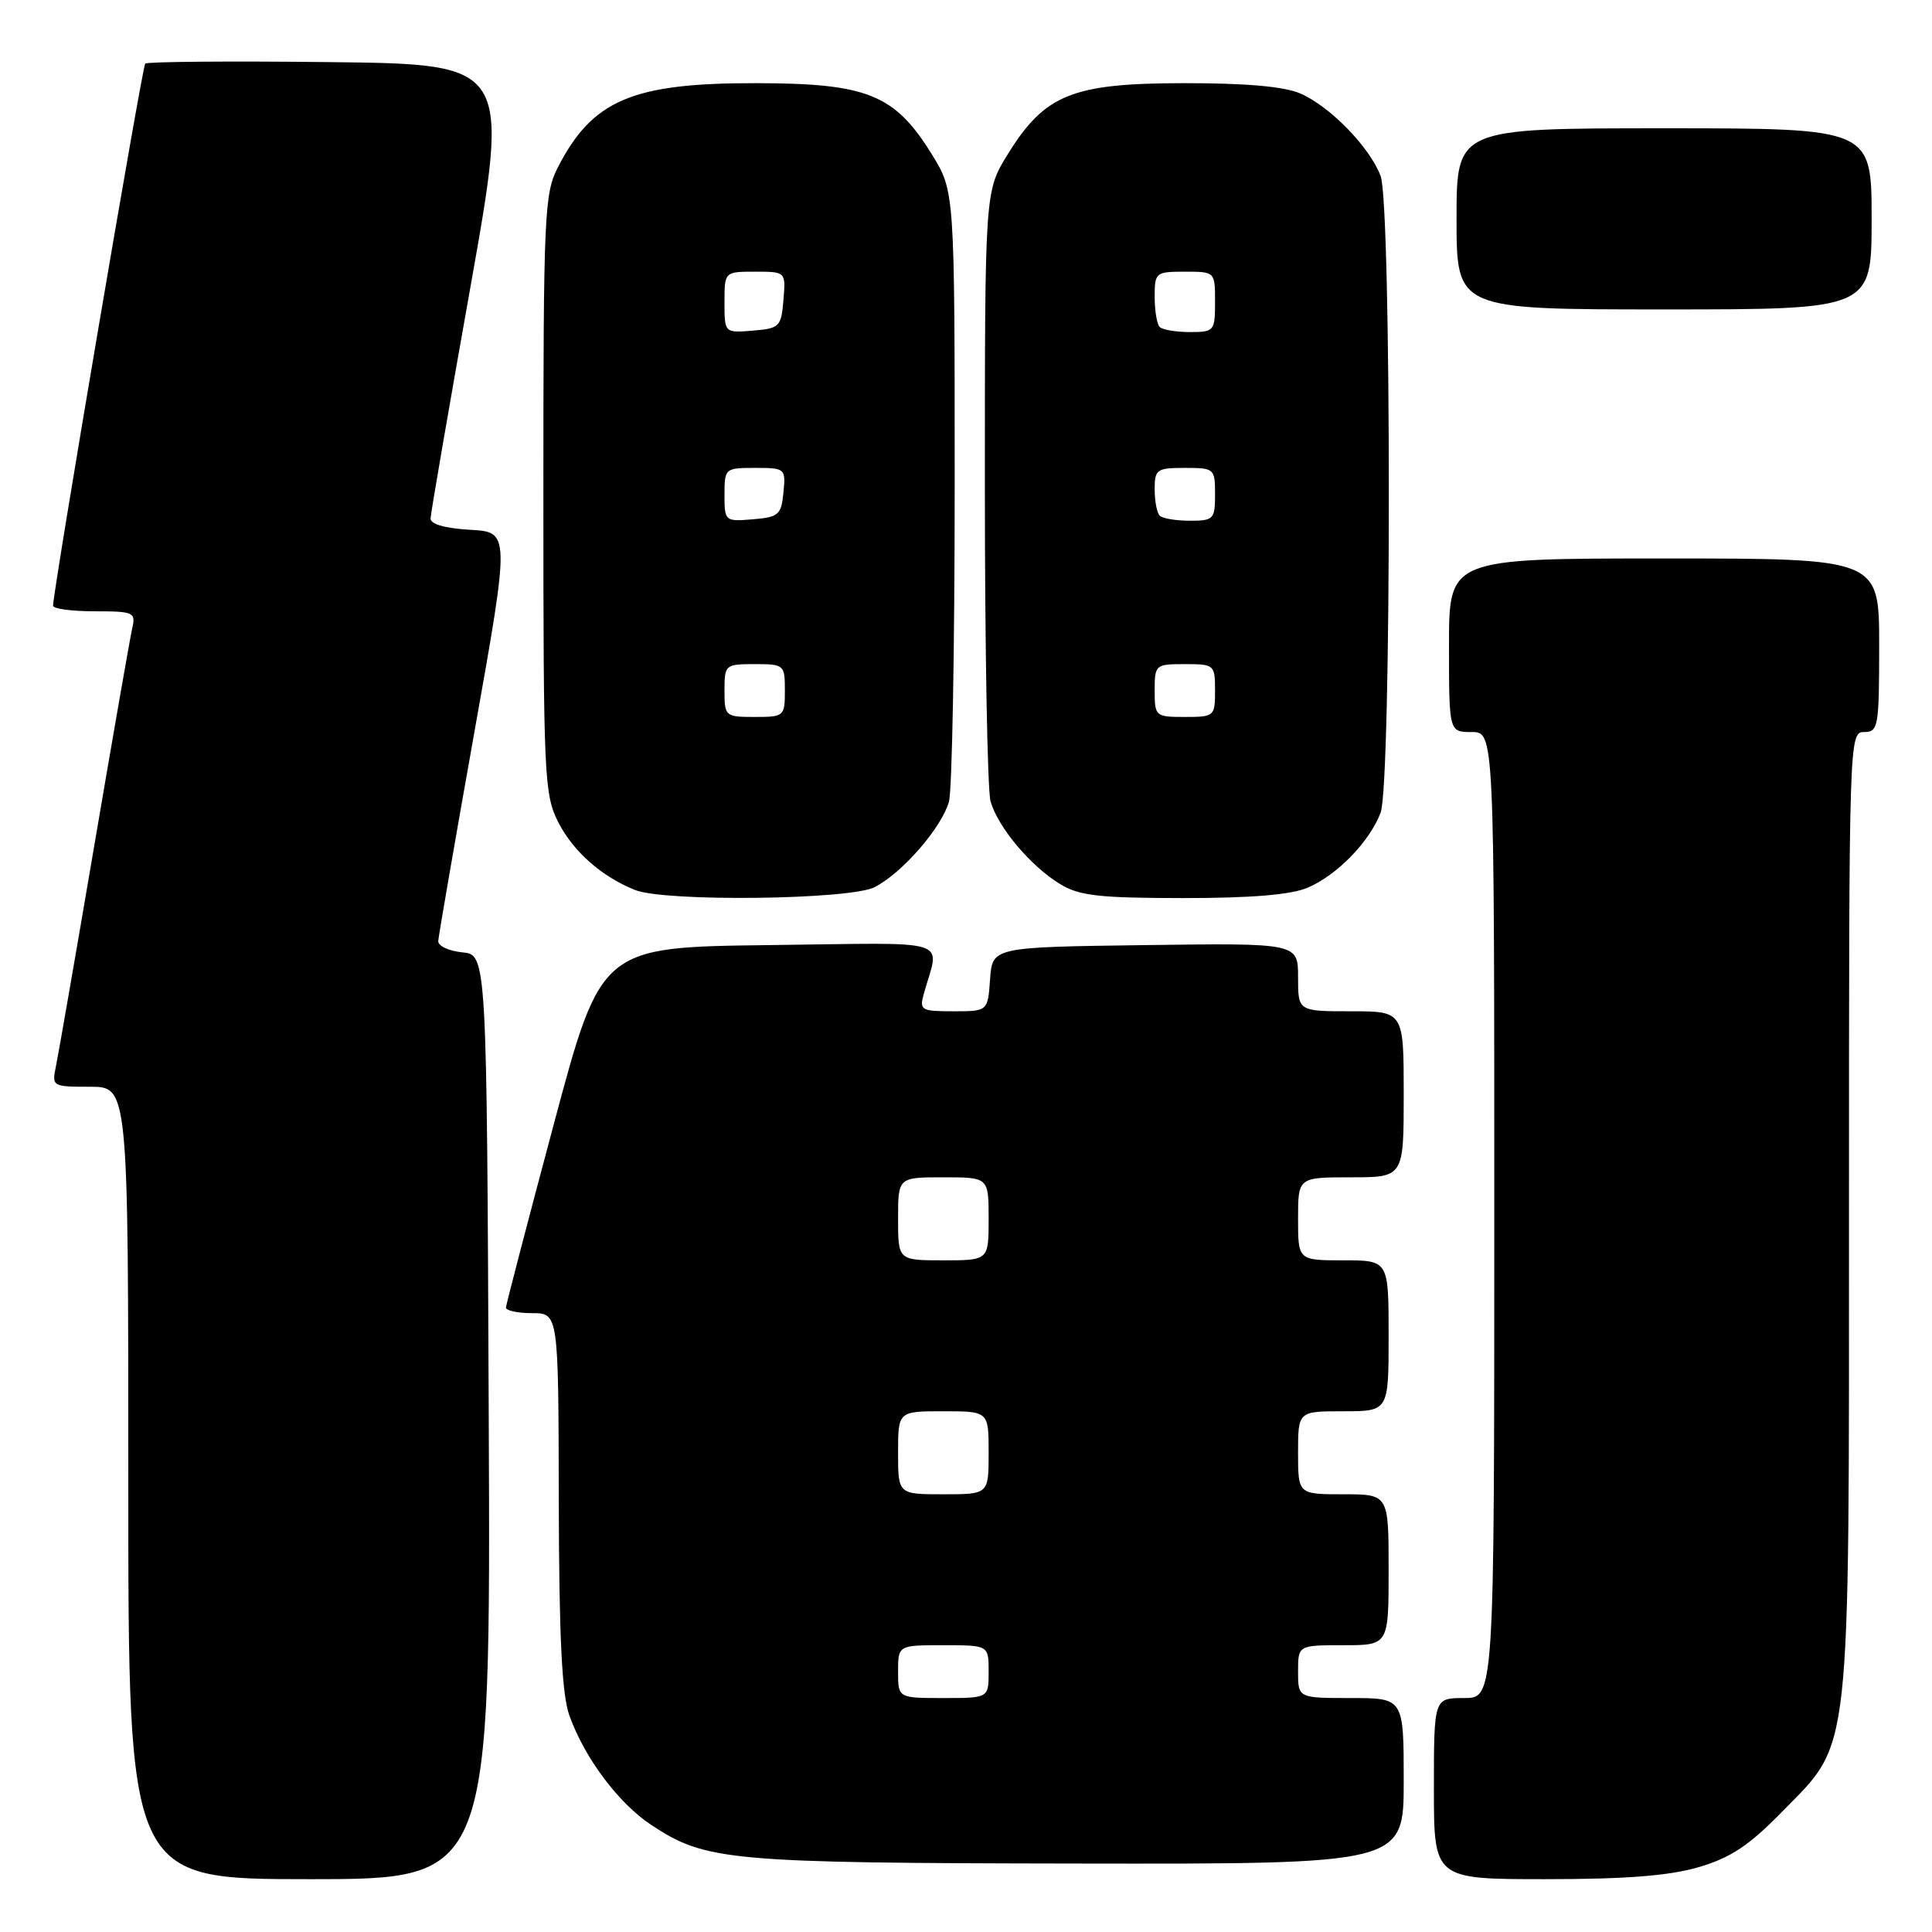 <?xml version="1.0" encoding="UTF-8" standalone="no"?>
<!DOCTYPE svg PUBLIC "-//W3C//DTD SVG 1.1//EN" "http://www.w3.org/Graphics/SVG/1.1/DTD/svg11.dtd" >
<svg xmlns="http://www.w3.org/2000/svg" xmlns:xlink="http://www.w3.org/1999/xlink" version="1.1" viewBox="0 0 256 256">
 <g >
 <path fill="currentColor"
d=" M 64.76 187.75 C 64.50 126.50 64.50 126.50 61.25 126.19 C 59.46 126.01 58.03 125.34 58.07 124.69 C 58.11 124.03 60.26 111.58 62.86 97.00 C 67.58 70.50 67.58 70.50 62.29 70.20 C 58.97 70.01 57.02 69.45 57.05 68.70 C 57.07 68.04 59.45 54.23 62.34 38.00 C 67.58 8.50 67.58 8.50 43.64 8.23 C 30.48 8.08 19.49 8.17 19.24 8.43 C 18.85 8.82 7.11 77.86 7.03 80.25 C 7.01 80.66 9.48 81.00 12.52 81.00 C 17.73 81.00 18.01 81.13 17.52 83.25 C 17.24 84.49 14.98 97.42 12.50 112.00 C 10.02 126.58 7.73 139.74 7.42 141.25 C 6.85 143.96 6.91 144.00 11.92 144.00 C 17.00 144.00 17.00 144.00 17.00 196.50 C 17.00 249.00 17.00 249.00 41.01 249.00 C 65.02 249.00 65.02 249.00 64.76 187.75 Z  M 225.07 247.41 C 229.33 246.16 231.73 244.57 236.18 240.02 C 245.36 230.65 245.00 233.88 245.00 160.32 C 245.00 97.67 245.02 97.00 247.00 97.00 C 248.88 97.00 249.00 96.33 249.00 85.50 C 249.00 74.00 249.00 74.00 220.50 74.00 C 192.00 74.00 192.00 74.00 192.00 85.50 C 192.00 97.00 192.00 97.00 195.00 97.00 C 198.00 97.00 198.00 97.00 198.00 161.00 C 198.00 225.00 198.00 225.00 194.00 225.00 C 190.00 225.00 190.00 225.00 190.00 237.00 C 190.00 249.00 190.00 249.00 204.82 249.00 C 215.43 249.00 221.18 248.55 225.07 247.41 Z  M 186.00 236.00 C 186.00 225.00 186.00 225.00 179.00 225.00 C 172.00 225.00 172.00 225.00 172.00 221.50 C 172.00 218.00 172.00 218.00 178.00 218.00 C 184.00 218.00 184.00 218.00 184.00 208.00 C 184.00 198.00 184.00 198.00 178.00 198.00 C 172.00 198.00 172.00 198.00 172.00 192.50 C 172.00 187.00 172.00 187.00 178.00 187.00 C 184.00 187.00 184.00 187.00 184.00 177.00 C 184.00 167.00 184.00 167.00 178.00 167.00 C 172.00 167.00 172.00 167.00 172.00 161.50 C 172.00 156.00 172.00 156.00 179.00 156.00 C 186.00 156.00 186.00 156.00 186.00 145.00 C 186.00 134.00 186.00 134.00 179.00 134.00 C 172.00 134.00 172.00 134.00 172.00 129.48 C 172.00 124.96 172.00 124.96 151.75 125.23 C 131.50 125.50 131.50 125.50 131.19 129.75 C 130.89 134.00 130.89 134.00 126.33 134.00 C 122.08 134.00 121.81 133.85 122.39 131.75 C 124.49 124.18 126.84 124.93 101.94 125.23 C 79.65 125.50 79.65 125.50 73.37 149.00 C 69.91 161.93 67.07 172.84 67.04 173.25 C 67.02 173.66 68.58 174.00 70.50 174.00 C 74.00 174.00 74.00 174.00 74.04 198.75 C 74.08 216.95 74.45 224.51 75.44 227.30 C 77.44 232.91 81.95 238.94 86.29 241.81 C 93.51 246.59 96.48 246.86 142.75 246.93 C 186.00 247.00 186.00 247.00 186.00 236.00 Z  M 115.90 117.55 C 119.58 115.65 124.77 109.67 125.74 106.23 C 126.16 104.73 126.50 85.91 126.50 64.42 C 126.50 25.34 126.50 25.34 123.46 20.43 C 118.56 12.51 114.93 11.04 100.22 11.02 C 83.78 10.99 78.50 13.24 73.90 22.21 C 72.13 25.67 72.00 28.56 72.00 65.50 C 72.00 102.96 72.11 105.29 73.98 108.96 C 75.96 112.83 79.72 116.16 84.15 117.93 C 88.12 119.52 112.66 119.23 115.90 117.55 Z  M 173.28 117.62 C 177.17 115.96 181.49 111.52 182.94 107.68 C 184.39 103.84 184.39 27.17 182.94 23.32 C 181.50 19.50 176.20 14.06 172.28 12.38 C 170.12 11.45 165.04 11.01 156.78 11.02 C 142.07 11.04 138.44 12.51 133.54 20.43 C 130.50 25.34 130.50 25.34 130.50 64.42 C 130.50 85.91 130.84 104.70 131.25 106.17 C 132.21 109.59 136.54 114.75 140.46 117.14 C 143.02 118.70 145.61 118.99 156.78 119.00 C 165.84 119.00 171.09 118.56 173.28 117.62 Z  M 248.00 29.00 C 248.00 17.00 248.00 17.00 220.50 17.00 C 193.00 17.00 193.00 17.00 193.00 29.00 C 193.00 41.00 193.00 41.00 220.50 41.00 C 248.00 41.00 248.00 41.00 248.00 29.00 Z  M 119.00 221.50 C 119.00 218.00 119.00 218.00 125.00 218.00 C 131.00 218.00 131.00 218.00 131.00 221.50 C 131.00 225.00 131.00 225.00 125.00 225.00 C 119.00 225.00 119.00 225.00 119.00 221.50 Z  M 119.00 192.50 C 119.00 187.00 119.00 187.00 125.00 187.00 C 131.00 187.00 131.00 187.00 131.00 192.50 C 131.00 198.00 131.00 198.00 125.00 198.00 C 119.00 198.00 119.00 198.00 119.00 192.50 Z  M 119.00 161.50 C 119.00 156.00 119.00 156.00 125.00 156.00 C 131.00 156.00 131.00 156.00 131.00 161.50 C 131.00 167.00 131.00 167.00 125.00 167.00 C 119.00 167.00 119.00 167.00 119.00 161.50 Z  M 96.00 91.50 C 96.00 88.08 96.10 88.00 100.00 88.00 C 103.90 88.00 104.00 88.08 104.00 91.50 C 104.00 94.92 103.90 95.00 100.00 95.00 C 96.10 95.00 96.00 94.92 96.00 91.50 Z  M 96.00 65.56 C 96.00 62.06 96.07 62.00 100.06 62.00 C 104.05 62.00 104.12 62.07 103.81 65.25 C 103.53 68.22 103.17 68.53 99.75 68.81 C 96.06 69.12 96.00 69.06 96.00 65.56 Z  M 96.00 40.06 C 96.00 36.00 96.00 36.00 100.06 36.00 C 104.12 36.00 104.12 36.00 103.81 39.75 C 103.52 43.30 103.30 43.52 99.75 43.81 C 96.00 44.12 96.00 44.12 96.00 40.06 Z  M 153.00 91.50 C 153.00 88.08 153.10 88.00 157.00 88.00 C 160.90 88.00 161.00 88.08 161.00 91.50 C 161.00 94.92 160.90 95.00 157.00 95.00 C 153.10 95.00 153.00 94.92 153.00 91.50 Z  M 153.67 68.33 C 153.30 67.97 153.00 66.39 153.00 64.83 C 153.00 62.19 153.27 62.00 157.00 62.00 C 160.90 62.00 161.00 62.08 161.00 65.50 C 161.00 68.80 160.81 69.00 157.67 69.00 C 155.83 69.00 154.03 68.70 153.67 68.33 Z  M 153.67 43.33 C 153.30 42.97 153.00 41.17 153.00 39.33 C 153.00 36.11 153.13 36.00 157.00 36.00 C 161.00 36.00 161.00 36.00 161.00 40.00 C 161.00 43.87 160.89 44.00 157.67 44.00 C 155.83 44.00 154.03 43.70 153.67 43.33 Z "/>
</g>
</svg>